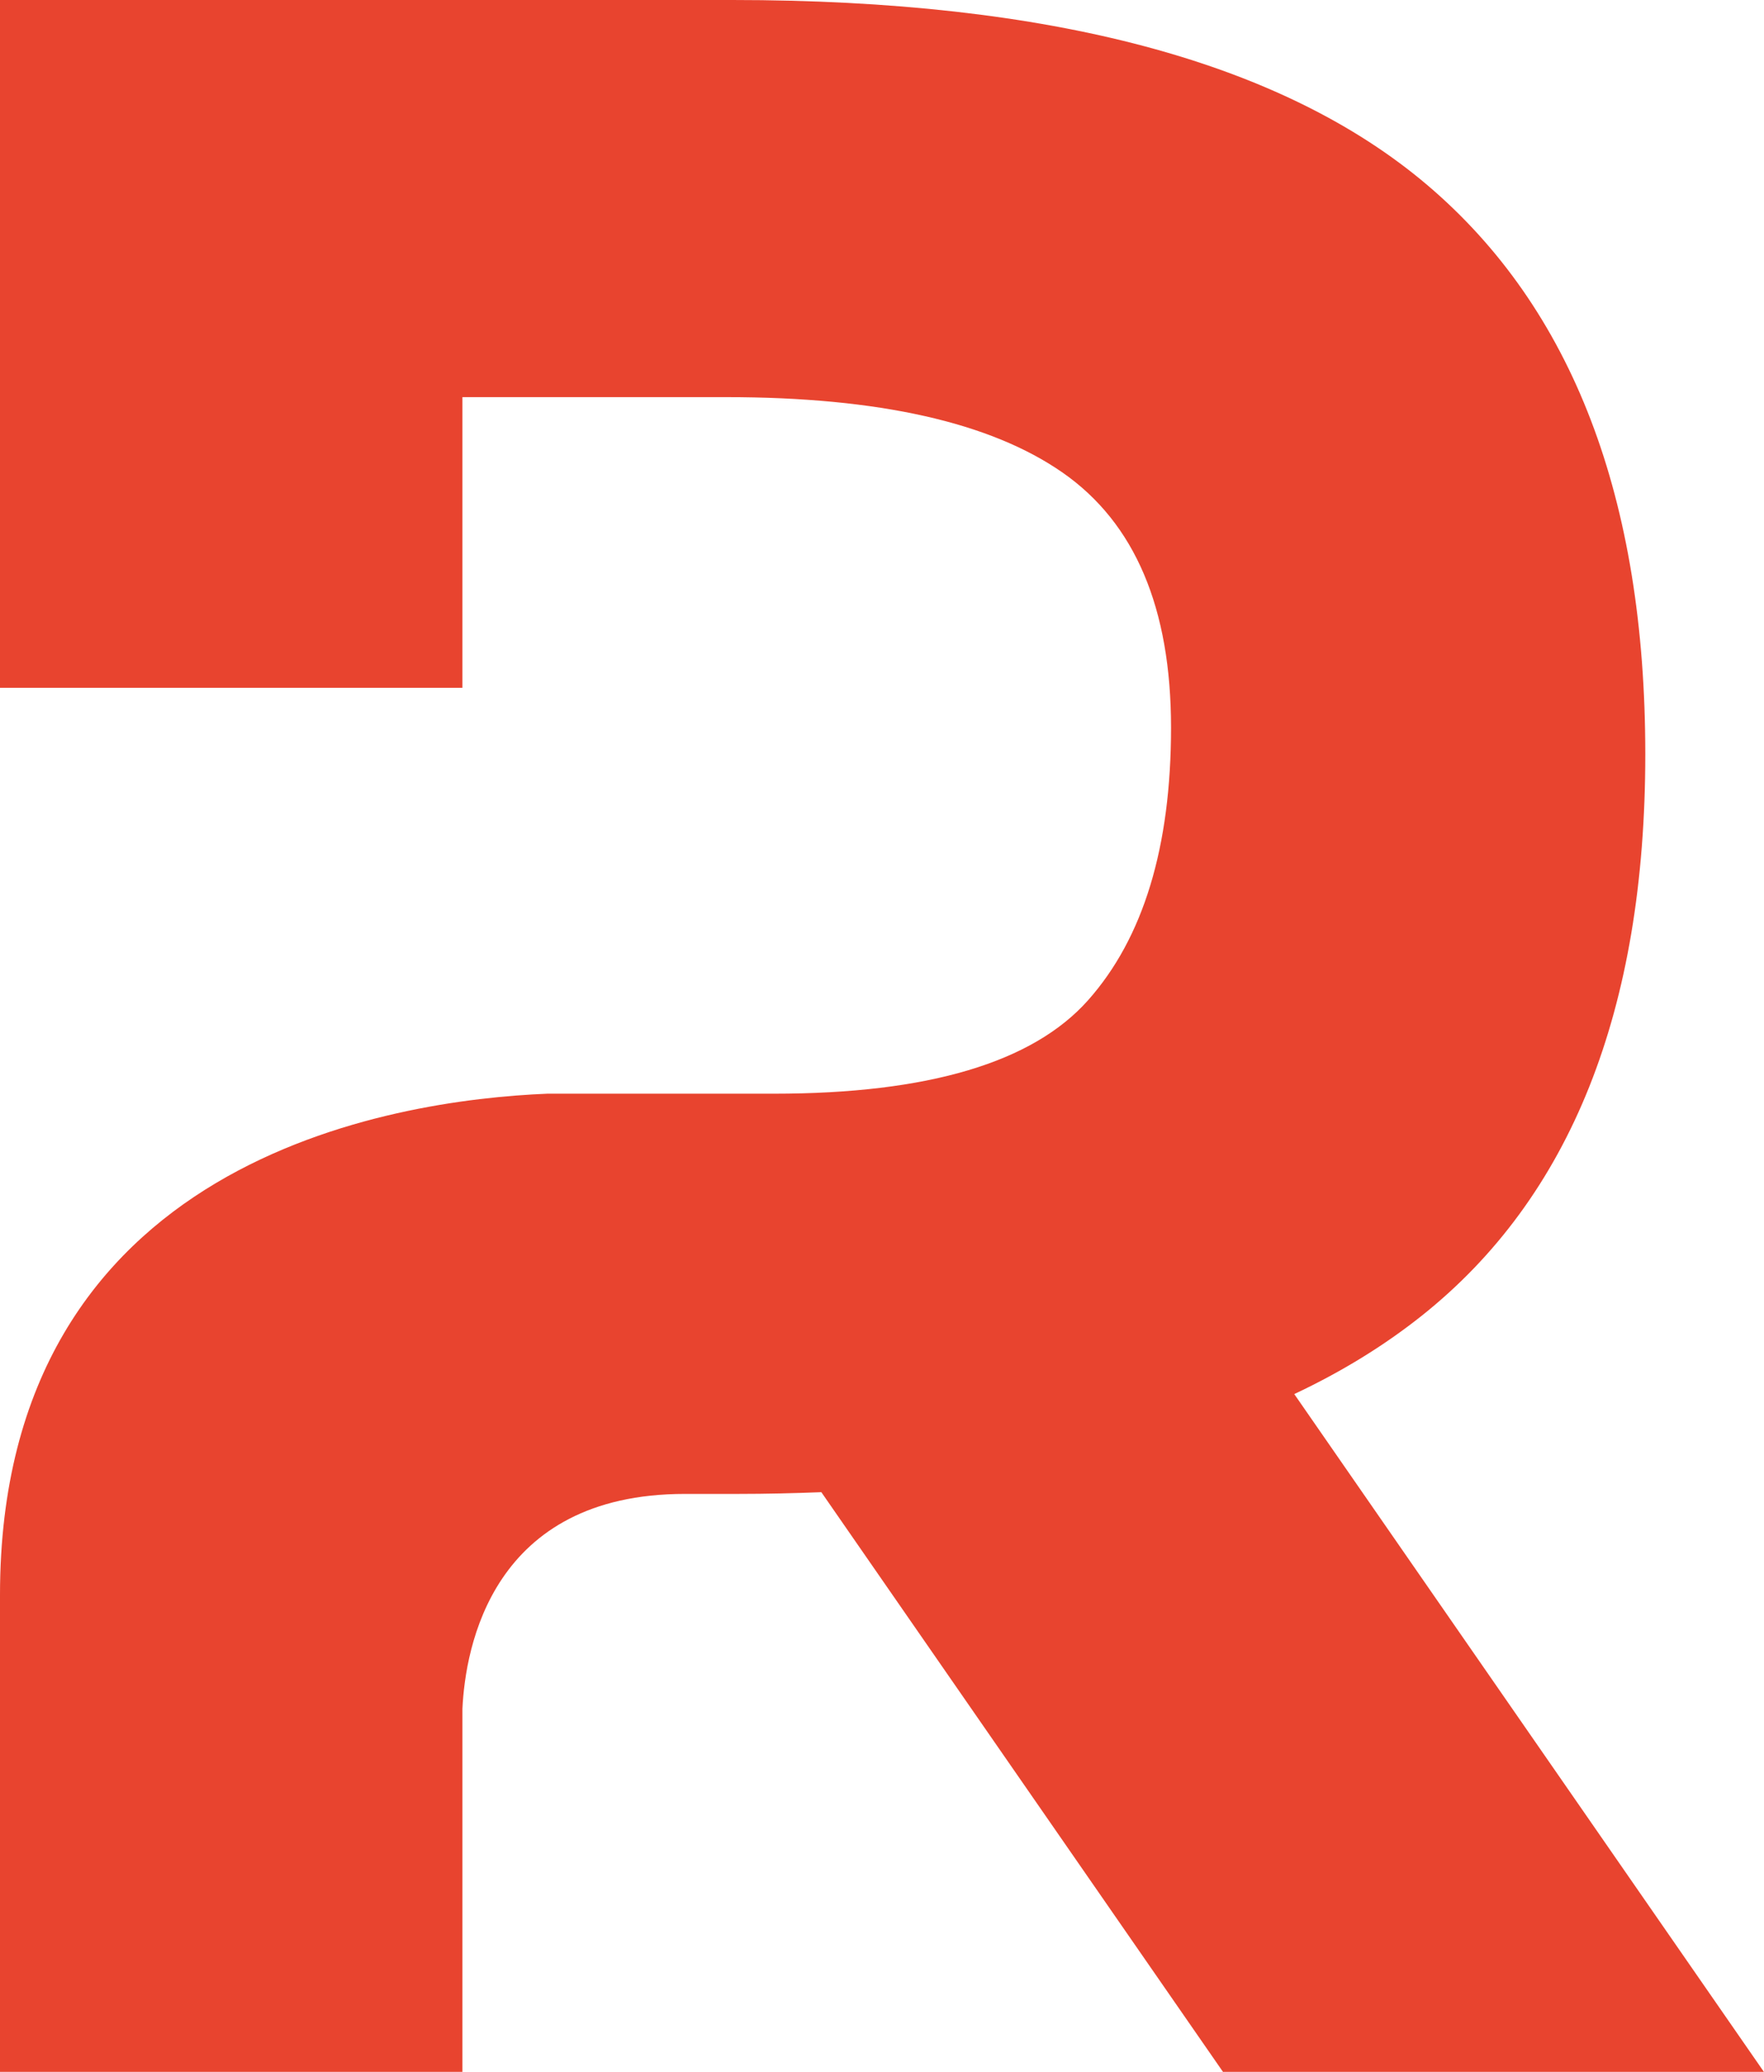 <?xml version="1.0" encoding="utf-8"?>
<!-- Generator: Adobe Illustrator 17.0.0, SVG Export Plug-In . SVG Version: 6.00 Build 0)  -->
<!DOCTYPE svg PUBLIC "-//W3C//DTD SVG 1.1//EN" "http://www.w3.org/Graphics/SVG/1.1/DTD/svg11.dtd">
<svg version="1.1" id="Isolation_Mode" xmlns="http://www.w3.org/2000/svg" xmlns:xlink="http://www.w3.org/1999/xlink" x="0px"
	 y="0px" width="18.337px" height="21.54px" viewBox="0 0 18.337 21.54" enable-background="new 0 0 18.337 21.54"
	 xml:space="preserve">
<path fill="#E8442F" d="M14.776,13.682c1.551-1.233,2.327-3.179,2.327-5.84c0-2.66-0.755-4.633-2.265-5.917
	C13.328,0.642,10.919,0,7.612,0H0v7.151h4.807V4.129H7.55c1.582,0,2.747,0.262,3.498,0.786c0.75,0.524,1.125,1.407,1.125,2.65
	c0,1.243-0.288,2.188-0.863,2.835c-0.575,0.647-1.664,0.971-3.266,0.971H5.69C4.09,11.436,0,12.046,0,16.582v4.959h4.807v-3.774
	c0.03-0.64,0.307-2.235,2.313-2.235h0.553c0.296,0,0.583-0.007,0.865-0.018l4.175,6.027h5.623l-4.882-7.047
	C13.947,14.262,14.387,13.991,14.776,13.682z"/>
</svg>
